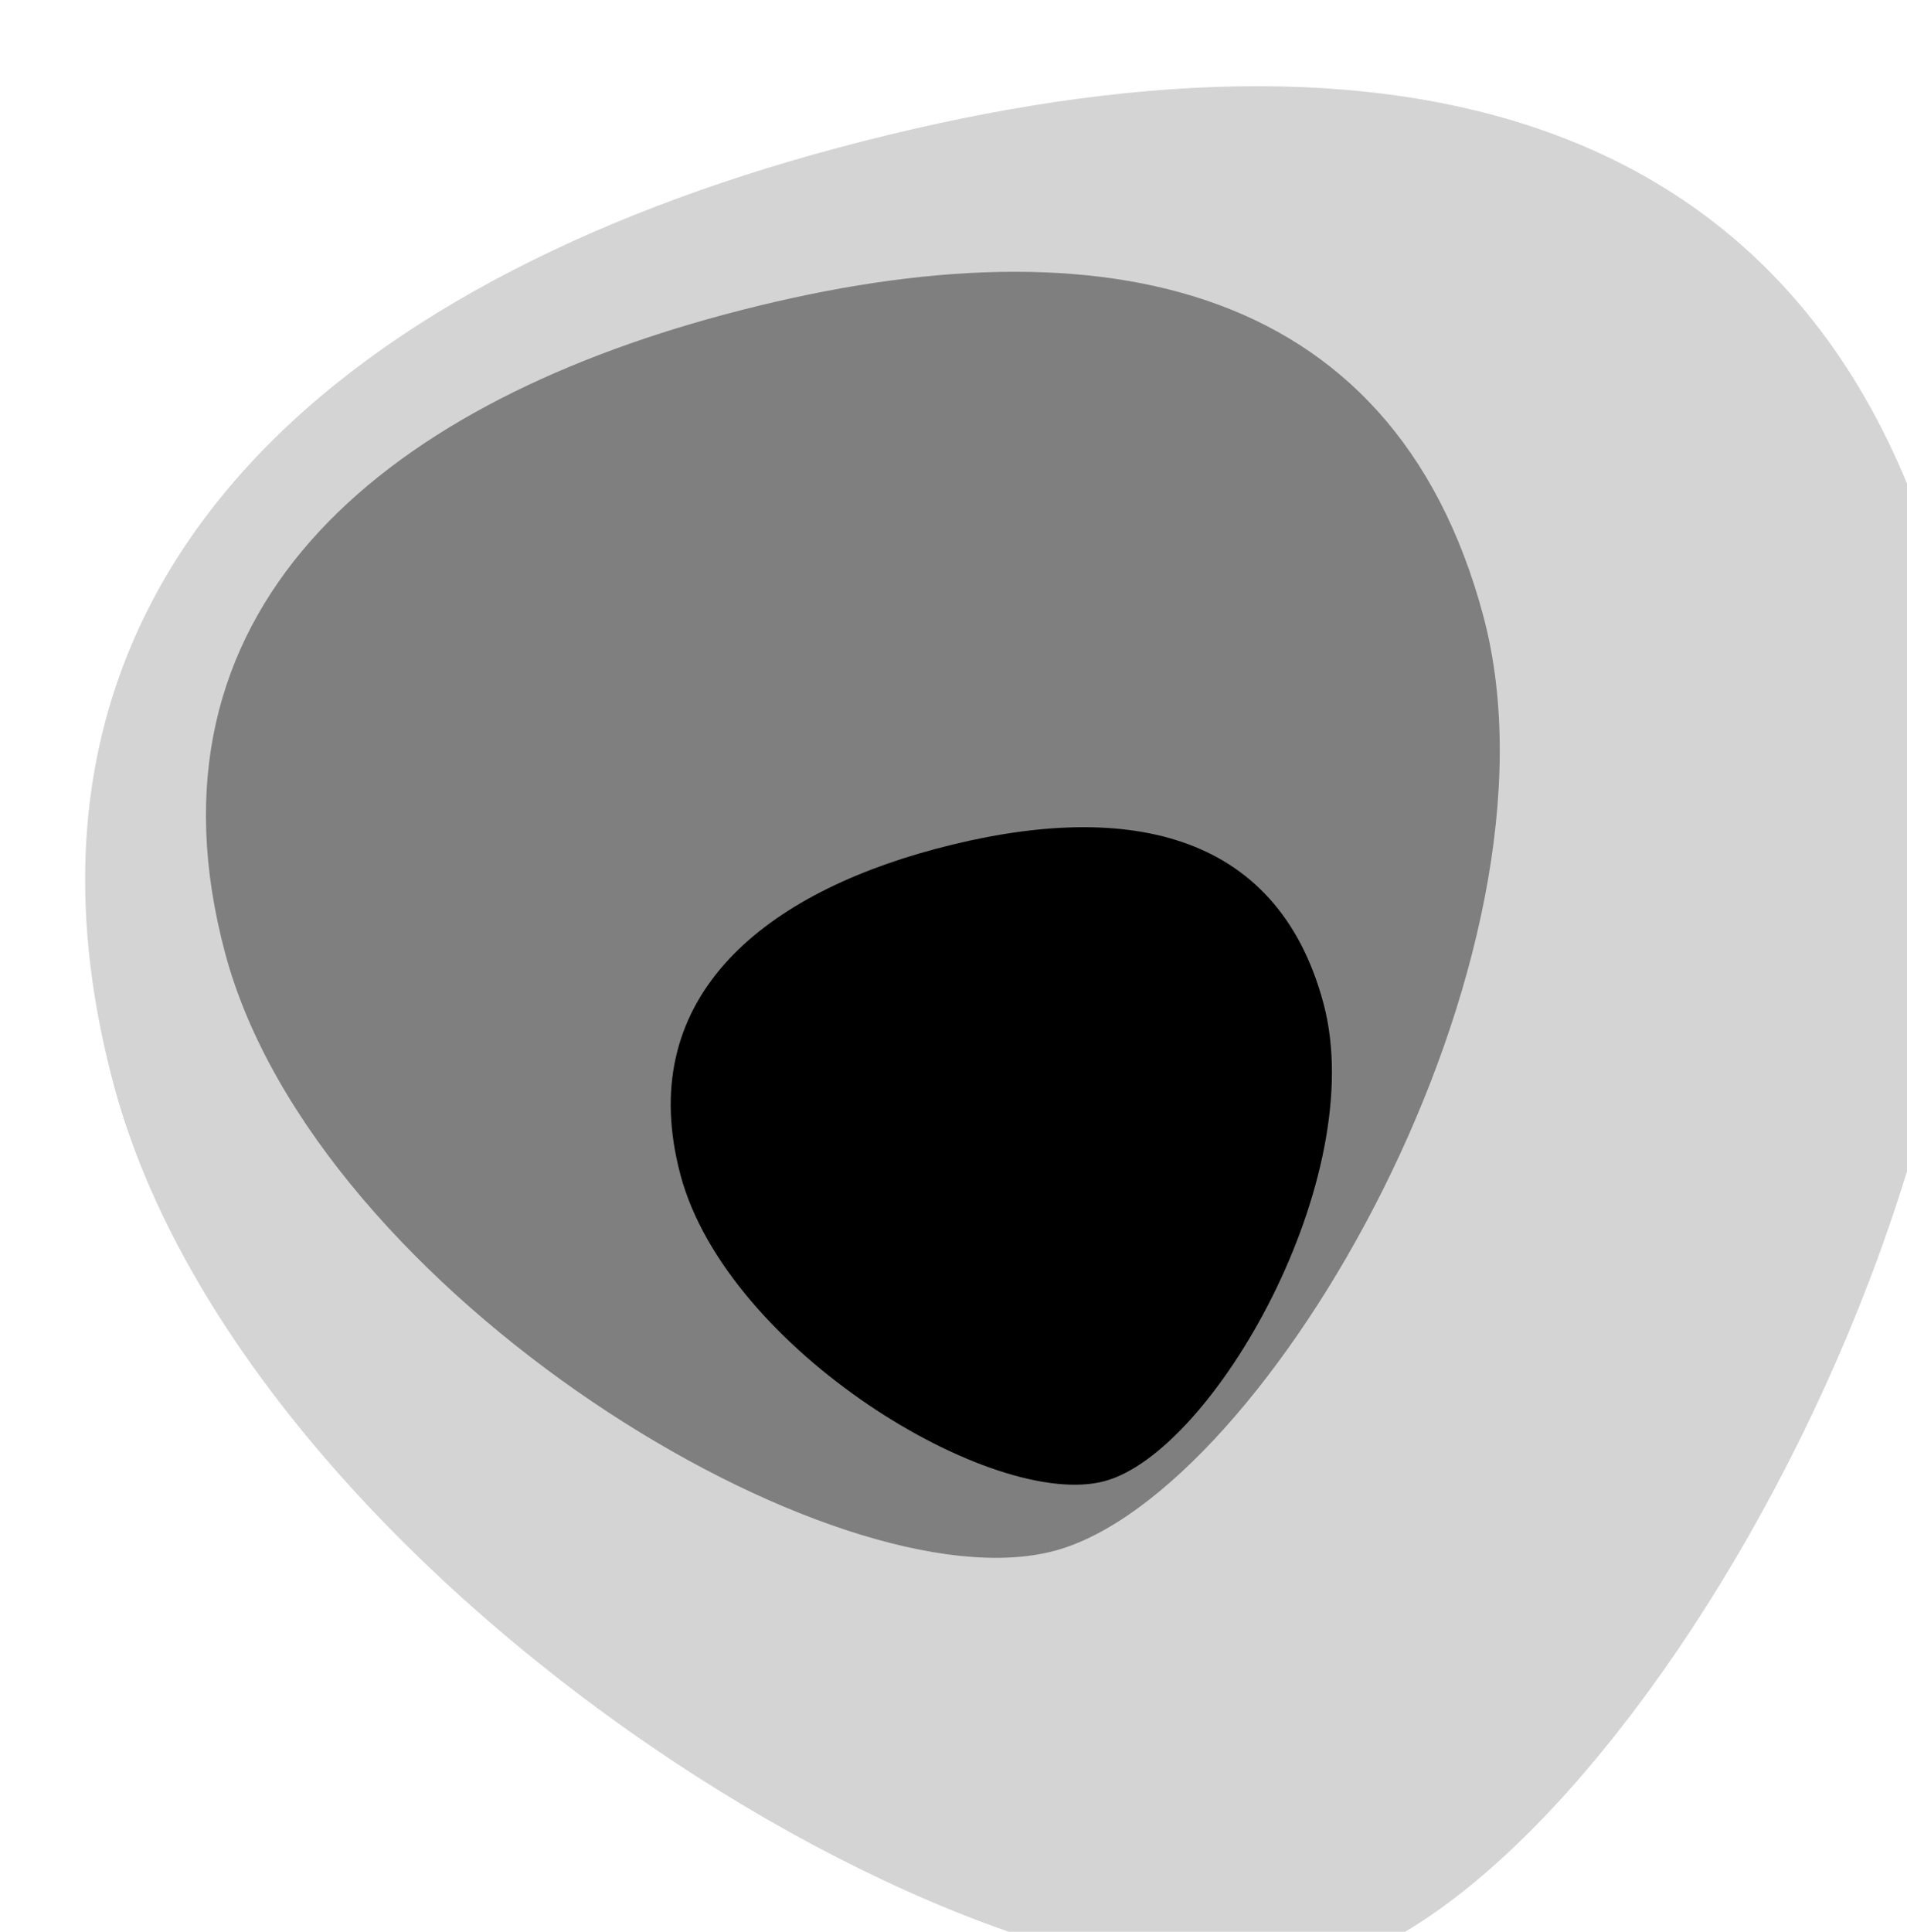 <?xml version="1.0" encoding="UTF-8" standalone="no"?>
<!DOCTYPE svg PUBLIC "-//W3C//DTD SVG 1.1//EN" "http://www.w3.org/Graphics/SVG/1.1/DTD/svg11.dtd">
<svg width="100%" height="100%" viewBox="0 0 79 80" version="1.1" xmlns="http://www.w3.org/2000/svg" xmlns:xlink="http://www.w3.org/1999/xlink" xml:space="preserve" xmlns:serif="http://www.serif.com/" style="fill-rule:evenodd;clip-rule:evenodd;stroke-linejoin:round;stroke-miterlimit:2;">
    <g transform="matrix(1,0,0,1,-25564,-11619)">
        <g transform="matrix(0.701,0,0,0.687,23946,6475.34)">
            <g id="icon-contour">
                <g transform="matrix(1.452,-0.397,0.389,1.482,-39352.6,441.973)">
                    <path d="M25612.7,11621C25634.4,11621 25650.2,11628.8 25650.2,11649.2C25650.2,11669.6 25625.3,11695 25612.7,11695C25599.8,11695 25575.7,11669.6 25575.7,11649.2C25575.7,11628.8 25592.2,11621 25612.7,11621Z" style="fill-opacity:0.17;"/>
                </g>
                <g transform="matrix(0.998,-0.273,0.264,1.007,-26278.5,2796.02)">
                    <path d="M25612.7,11621C25634.4,11621 25650.2,11628.8 25650.2,11649.2C25650.2,11669.6 25625.3,11695 25612.7,11695C25599.8,11695 25575.7,11669.6 25575.7,11649.2C25575.7,11628.8 25592.2,11621 25612.7,11621Z" style="fill-opacity:0.4;"/>
                </g>
                <g transform="matrix(0.51,-0.139,0.135,0.515,-12267.9,5113.66)">
                    <path d="M25612.7,11621C25634.4,11621 25650.2,11628.8 25650.2,11649.2C25650.2,11669.6 25625.3,11695 25612.7,11695C25599.8,11695 25575.7,11669.6 25575.7,11649.2C25575.7,11628.8 25592.2,11621 25612.7,11621Z"/>
                </g>
            </g>
        </g>
    </g>
</svg>
